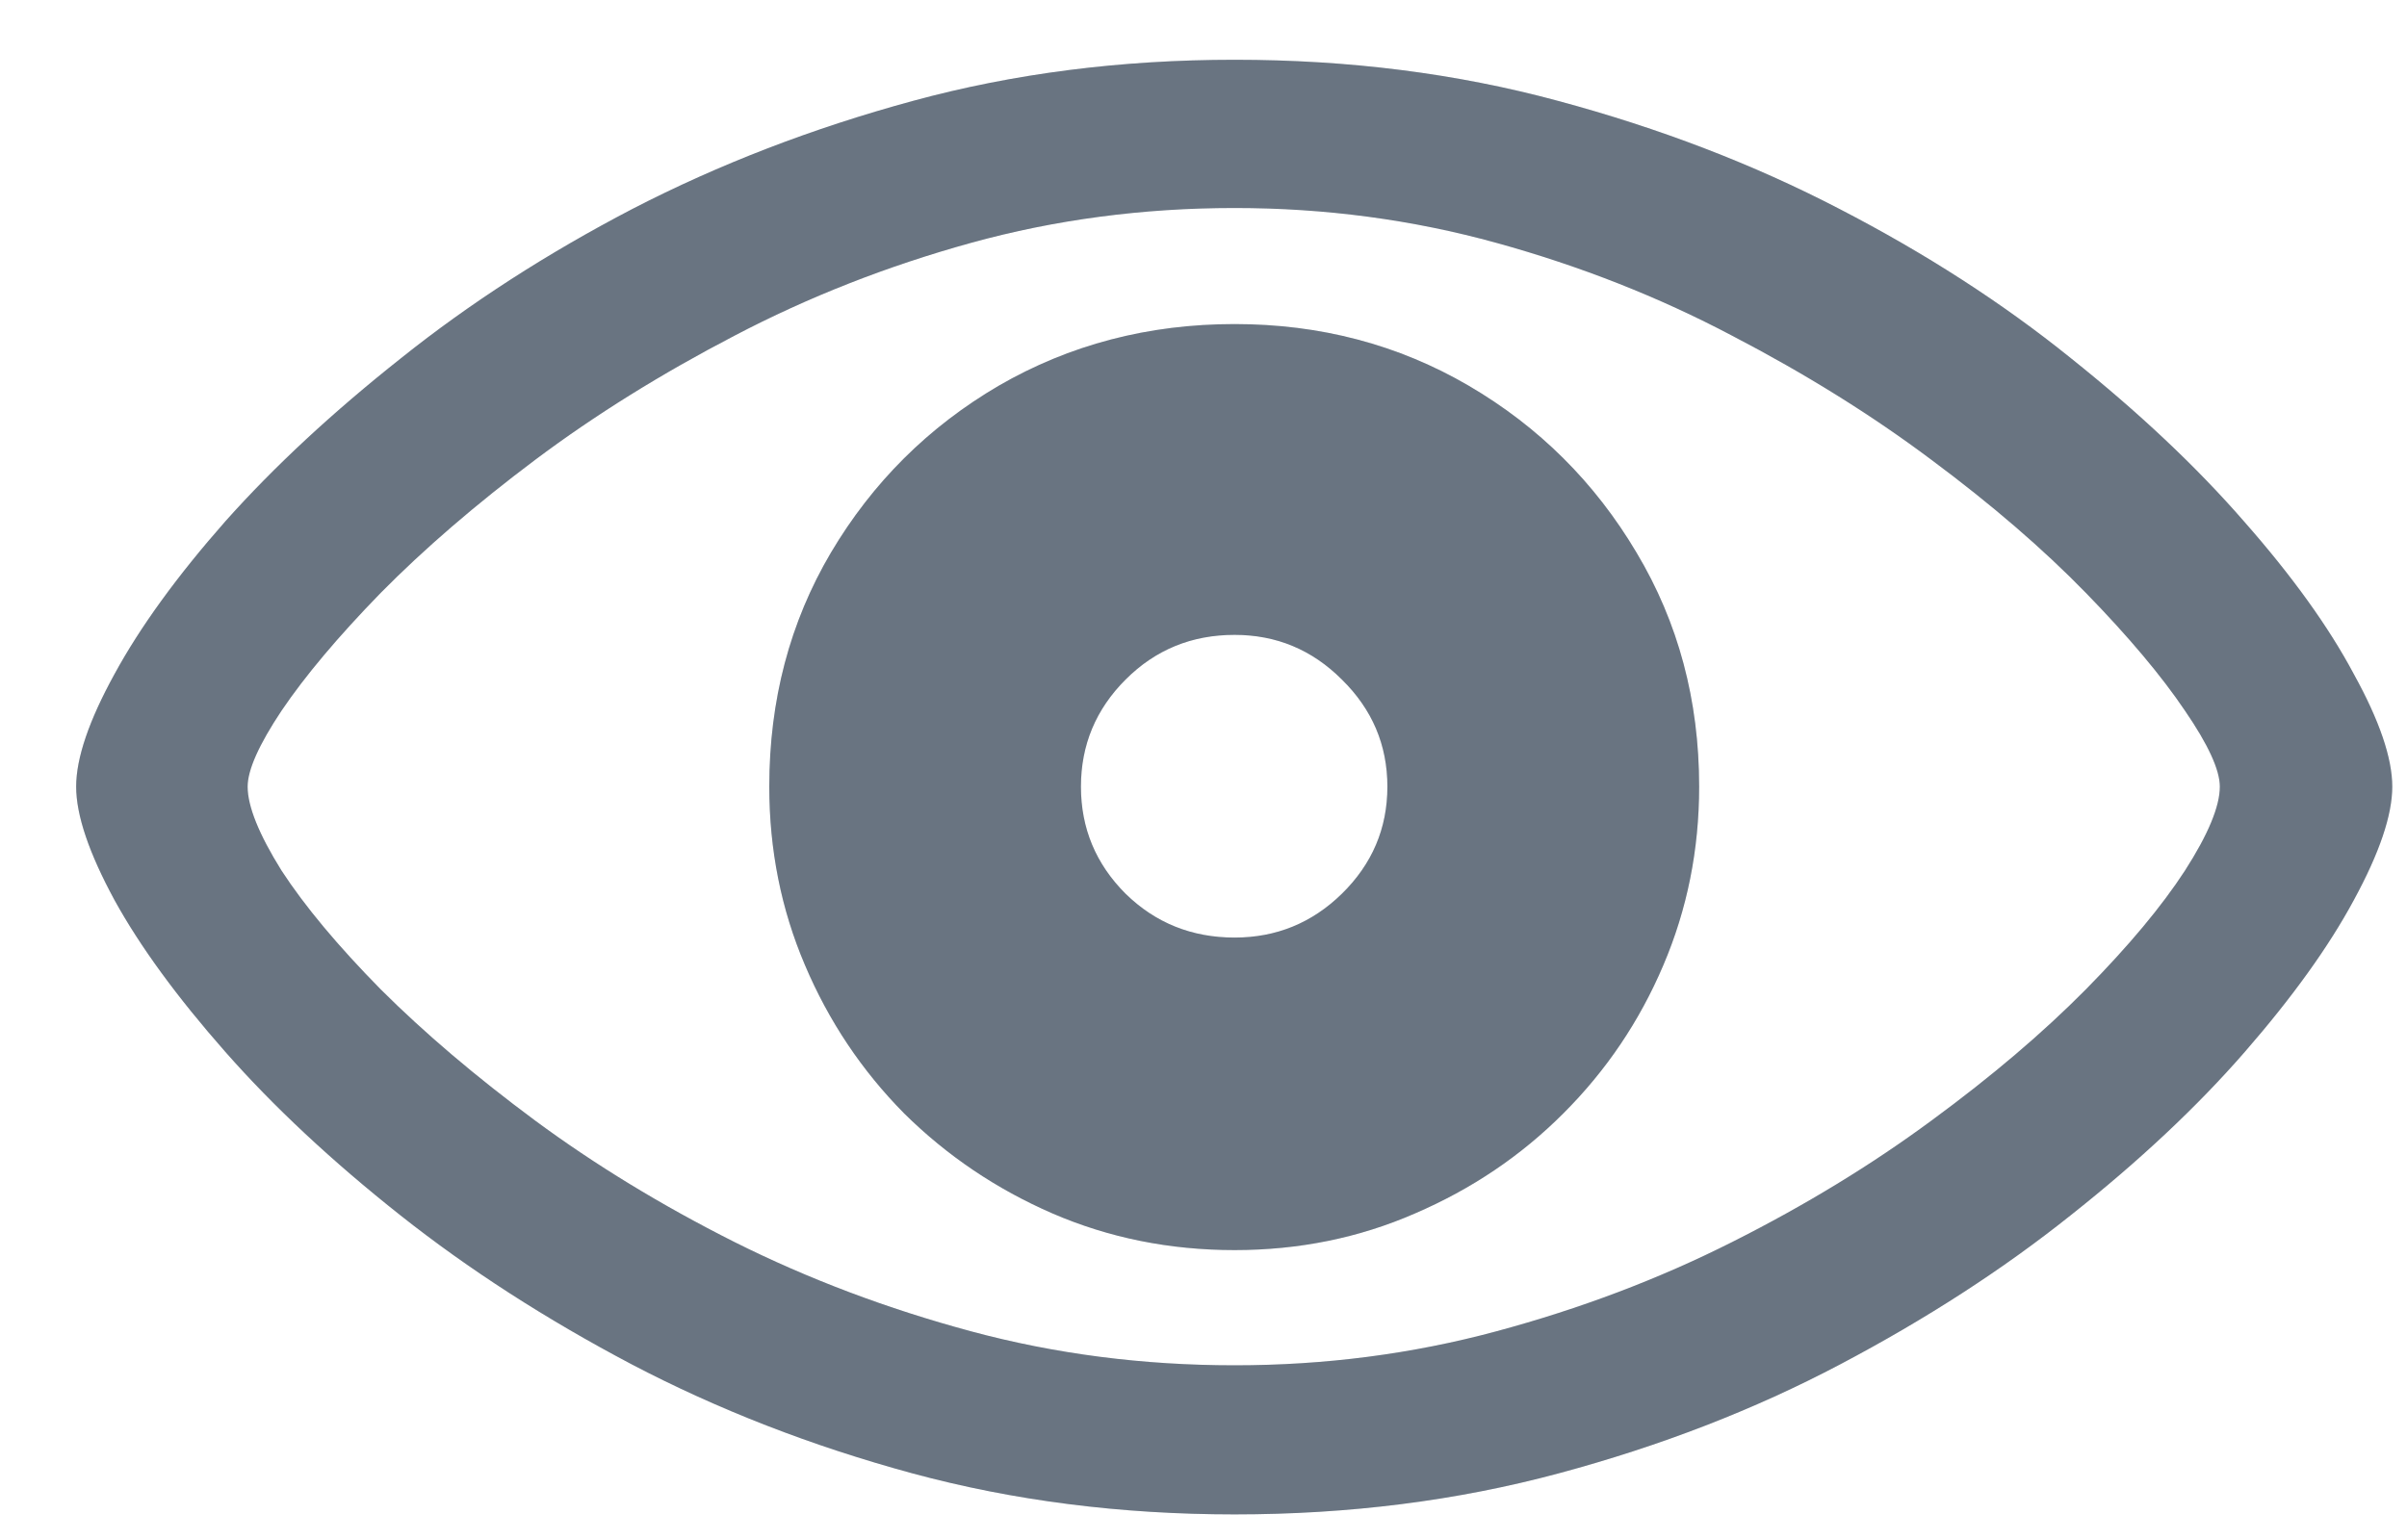 <svg width="25" height="16" viewBox="0 0 25 16" fill="none" xmlns="http://www.w3.org/2000/svg">
<path d="M12.823 15.734C11.642 15.734 10.526 15.592 9.474 15.307C8.429 15.023 7.458 14.645 6.561 14.175C5.67 13.705 4.869 13.189 4.158 12.626C3.447 12.063 2.841 11.497 2.34 10.928C1.839 10.359 1.455 9.834 1.189 9.351C0.924 8.862 0.791 8.47 0.791 8.173C0.791 7.876 0.924 7.486 1.189 7.004C1.455 6.515 1.839 5.986 2.34 5.417C2.847 4.848 3.456 4.283 4.167 3.72C4.879 3.151 5.68 2.634 6.57 2.17C7.467 1.707 8.438 1.332 9.483 1.048C10.529 0.763 11.642 0.621 12.823 0.621C14.011 0.621 15.13 0.763 16.182 1.048C17.239 1.332 18.213 1.707 19.104 2.17C20.001 2.634 20.802 3.151 21.507 3.72C22.212 4.283 22.812 4.848 23.307 5.417C23.808 5.986 24.188 6.515 24.448 7.004C24.714 7.486 24.847 7.876 24.847 8.173C24.847 8.47 24.714 8.862 24.448 9.351C24.188 9.834 23.811 10.359 23.316 10.928C22.821 11.497 22.218 12.063 21.507 12.626C20.802 13.189 20.004 13.705 19.113 14.175C18.223 14.645 17.248 15.023 16.191 15.307C15.133 15.592 14.011 15.734 12.823 15.734ZM12.823 14.185C13.763 14.185 14.669 14.067 15.541 13.832C16.414 13.597 17.23 13.288 17.991 12.904C18.752 12.521 19.441 12.1 20.06 11.643C20.684 11.185 21.219 10.73 21.665 10.279C22.11 9.827 22.453 9.416 22.694 9.045C22.936 8.668 23.056 8.377 23.056 8.173C23.056 8 22.936 7.737 22.694 7.384C22.453 7.026 22.11 6.617 21.665 6.16C21.219 5.702 20.684 5.241 20.06 4.777C19.441 4.313 18.752 3.884 17.991 3.488C17.23 3.086 16.414 2.764 15.541 2.523C14.669 2.282 13.763 2.161 12.823 2.161C11.871 2.161 10.959 2.282 10.086 2.523C9.214 2.764 8.395 3.086 7.628 3.488C6.867 3.884 6.178 4.313 5.559 4.777C4.941 5.241 4.406 5.702 3.954 6.16C3.509 6.617 3.166 7.026 2.924 7.384C2.689 7.737 2.572 8 2.572 8.173C2.572 8.377 2.689 8.668 2.924 9.045C3.166 9.416 3.509 9.827 3.954 10.279C4.406 10.73 4.941 11.185 5.559 11.643C6.178 12.1 6.867 12.521 7.628 12.904C8.395 13.288 9.214 13.597 10.086 13.832C10.959 14.067 11.871 14.185 12.823 14.185ZM12.823 12.988C12.149 12.988 11.518 12.861 10.931 12.607C10.349 12.354 9.836 12.008 9.391 11.568C8.951 11.123 8.608 10.61 8.361 10.028C8.113 9.447 7.99 8.828 7.99 8.173C7.99 7.276 8.203 6.466 8.63 5.742C9.063 5.012 9.644 4.434 10.374 4.007C11.11 3.581 11.926 3.367 12.823 3.367C13.714 3.367 14.524 3.581 15.254 4.007C15.984 4.434 16.565 5.012 16.998 5.742C17.431 6.466 17.648 7.276 17.648 8.173C17.648 8.828 17.524 9.447 17.276 10.028C17.029 10.61 16.683 11.123 16.237 11.568C15.798 12.008 15.285 12.354 14.697 12.607C14.116 12.861 13.491 12.988 12.823 12.988ZM12.823 9.741C13.256 9.741 13.627 9.589 13.937 9.286C14.252 8.977 14.41 8.606 14.41 8.173C14.41 7.74 14.252 7.369 13.937 7.06C13.627 6.75 13.256 6.596 12.823 6.596C12.378 6.596 12.001 6.75 11.691 7.06C11.382 7.369 11.227 7.74 11.227 8.173C11.227 8.606 11.382 8.977 11.691 9.286C12.001 9.589 12.378 9.741 12.823 9.741Z" fill="#8391A1"/>
<path d="M12.823 15.734C11.642 15.734 10.526 15.592 9.474 15.307C8.429 15.023 7.458 14.645 6.561 14.175C5.67 13.705 4.869 13.189 4.158 12.626C3.447 12.063 2.841 11.497 2.34 10.928C1.839 10.359 1.455 9.834 1.189 9.351C0.924 8.862 0.791 8.47 0.791 8.173C0.791 7.876 0.924 7.486 1.189 7.004C1.455 6.515 1.839 5.986 2.34 5.417C2.847 4.848 3.456 4.283 4.167 3.72C4.879 3.151 5.68 2.634 6.57 2.17C7.467 1.707 8.438 1.332 9.483 1.048C10.529 0.763 11.642 0.621 12.823 0.621C14.011 0.621 15.13 0.763 16.182 1.048C17.239 1.332 18.213 1.707 19.104 2.17C20.001 2.634 20.802 3.151 21.507 3.72C22.212 4.283 22.812 4.848 23.307 5.417C23.808 5.986 24.188 6.515 24.448 7.004C24.714 7.486 24.847 7.876 24.847 8.173C24.847 8.47 24.714 8.862 24.448 9.351C24.188 9.834 23.811 10.359 23.316 10.928C22.821 11.497 22.218 12.063 21.507 12.626C20.802 13.189 20.004 13.705 19.113 14.175C18.223 14.645 17.248 15.023 16.191 15.307C15.133 15.592 14.011 15.734 12.823 15.734ZM12.823 14.185C13.763 14.185 14.669 14.067 15.541 13.832C16.414 13.597 17.23 13.288 17.991 12.904C18.752 12.521 19.441 12.1 20.06 11.643C20.684 11.185 21.219 10.73 21.665 10.279C22.11 9.827 22.453 9.416 22.694 9.045C22.936 8.668 23.056 8.377 23.056 8.173C23.056 8 22.936 7.737 22.694 7.384C22.453 7.026 22.11 6.617 21.665 6.16C21.219 5.702 20.684 5.241 20.06 4.777C19.441 4.313 18.752 3.884 17.991 3.488C17.23 3.086 16.414 2.764 15.541 2.523C14.669 2.282 13.763 2.161 12.823 2.161C11.871 2.161 10.959 2.282 10.086 2.523C9.214 2.764 8.395 3.086 7.628 3.488C6.867 3.884 6.178 4.313 5.559 4.777C4.941 5.241 4.406 5.702 3.954 6.16C3.509 6.617 3.166 7.026 2.924 7.384C2.689 7.737 2.572 8 2.572 8.173C2.572 8.377 2.689 8.668 2.924 9.045C3.166 9.416 3.509 9.827 3.954 10.279C4.406 10.73 4.941 11.185 5.559 11.643C6.178 12.1 6.867 12.521 7.628 12.904C8.395 13.288 9.214 13.597 10.086 13.832C10.959 14.067 11.871 14.185 12.823 14.185ZM12.823 12.988C12.149 12.988 11.518 12.861 10.931 12.607C10.349 12.354 9.836 12.008 9.391 11.568C8.951 11.123 8.608 10.61 8.361 10.028C8.113 9.447 7.99 8.828 7.99 8.173C7.99 7.276 8.203 6.466 8.63 5.742C9.063 5.012 9.644 4.434 10.374 4.007C11.11 3.581 11.926 3.367 12.823 3.367C13.714 3.367 14.524 3.581 15.254 4.007C15.984 4.434 16.565 5.012 16.998 5.742C17.431 6.466 17.648 7.276 17.648 8.173C17.648 8.828 17.524 9.447 17.276 10.028C17.029 10.61 16.683 11.123 16.237 11.568C15.798 12.008 15.285 12.354 14.697 12.607C14.116 12.861 13.491 12.988 12.823 12.988ZM12.823 9.741C13.256 9.741 13.627 9.589 13.937 9.286C14.252 8.977 14.41 8.606 14.41 8.173C14.41 7.74 14.252 7.369 13.937 7.06C13.627 6.75 13.256 6.596 12.823 6.596C12.378 6.596 12.001 6.75 11.691 7.06C11.382 7.369 11.227 7.74 11.227 8.173C11.227 8.606 11.382 8.977 11.691 9.286C12.001 9.589 12.378 9.741 12.823 9.741Z" fill="black" fill-opacity="0.2"/>
</svg>
